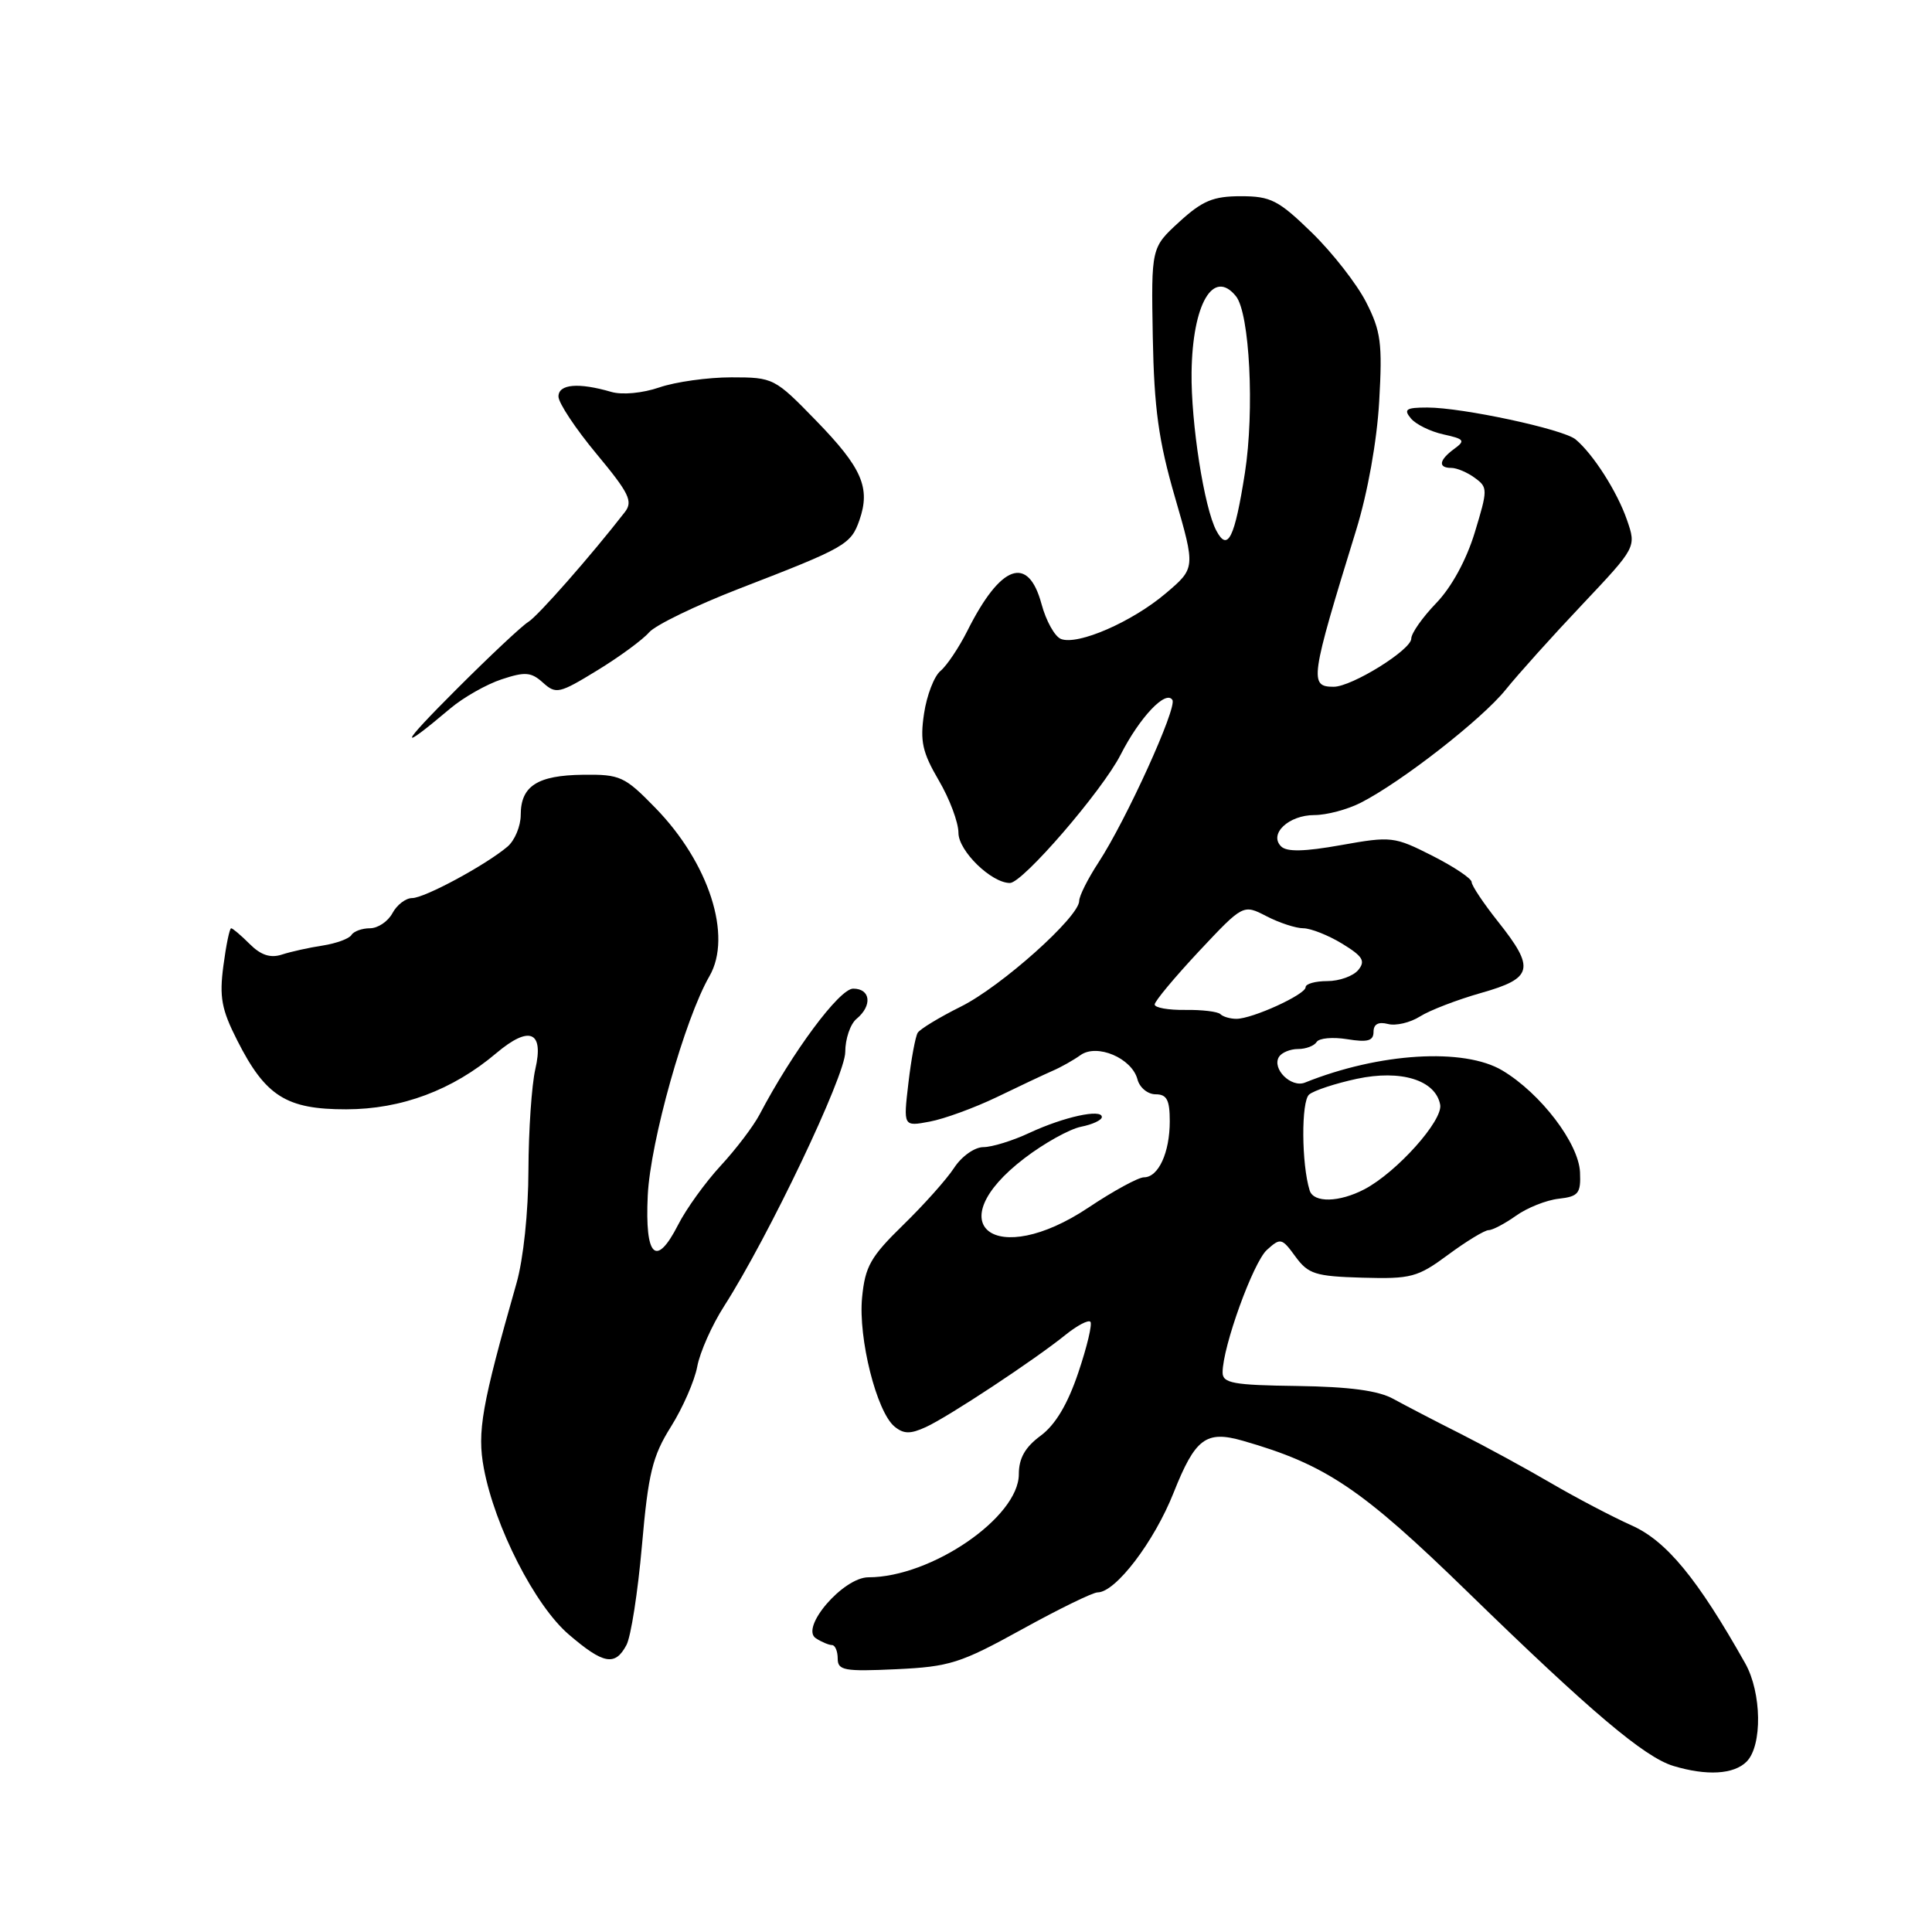<?xml version="1.0" encoding="UTF-8" standalone="no"?>
<!DOCTYPE svg PUBLIC "-//W3C//DTD SVG 1.1//EN" "http://www.w3.org/Graphics/SVG/1.1/DTD/svg11.dtd" >
<svg xmlns="http://www.w3.org/2000/svg" xmlns:xlink="http://www.w3.org/1999/xlink" version="1.1" viewBox="0 0 256 256">
 <g >
 <path fill="currentColor"
d=" M 231.43 233.43 C 233.54 231.32 233.44 224.29 231.25 220.40 C 224.93 209.18 220.82 204.19 216.21 202.13 C 213.62 200.97 208.80 198.44 205.50 196.51 C 202.20 194.58 196.80 191.64 193.50 189.97 C 190.20 188.31 186.21 186.23 184.64 185.37 C 182.65 184.26 178.82 183.75 171.89 183.65 C 163.42 183.54 162.00 183.28 162.00 181.86 C 162.00 178.47 166.05 167.27 167.87 165.62 C 169.67 163.99 169.85 164.03 171.65 166.50 C 173.35 168.82 174.28 169.12 180.52 169.30 C 186.98 169.48 187.83 169.26 191.90 166.25 C 194.32 164.46 196.73 163.00 197.25 163.00 C 197.77 163.00 199.40 162.14 200.88 161.09 C 202.35 160.04 204.90 159.02 206.53 158.84 C 209.16 158.54 209.48 158.14 209.36 155.33 C 209.19 151.50 204.16 144.89 199.08 141.85 C 194.00 138.81 182.76 139.49 172.91 143.45 C 171.09 144.18 168.50 141.62 169.47 140.04 C 169.83 139.47 170.96 139.00 172.00 139.00 C 173.04 139.00 174.14 138.58 174.46 138.07 C 174.78 137.55 176.60 137.39 178.52 137.70 C 181.23 138.14 182.00 137.92 182.00 136.72 C 182.00 135.71 182.64 135.36 183.90 135.68 C 184.94 135.96 186.85 135.51 188.15 134.69 C 189.44 133.87 193.09 132.47 196.25 131.57 C 203.15 129.62 203.45 128.35 198.49 122.11 C 196.57 119.69 195.00 117.34 195.00 116.88 C 195.00 116.41 192.66 114.85 189.79 113.39 C 184.75 110.84 184.36 110.79 177.70 111.98 C 172.83 112.85 170.50 112.90 169.75 112.15 C 168.10 110.50 170.76 108.00 174.17 108.00 C 175.78 108.00 178.54 107.27 180.30 106.37 C 185.67 103.64 196.33 95.33 199.50 91.40 C 201.15 89.35 205.72 84.26 209.67 80.09 C 216.83 72.50 216.83 72.50 215.58 68.89 C 214.29 65.15 211.09 60.15 208.77 58.22 C 207.14 56.87 193.77 54.00 189.13 54.00 C 186.31 54.00 185.95 54.24 186.95 55.44 C 187.60 56.23 189.54 57.18 191.26 57.56 C 194.04 58.17 194.20 58.38 192.69 59.48 C 190.67 60.96 190.51 62.00 192.31 62.00 C 193.03 62.00 194.43 62.59 195.42 63.32 C 197.15 64.58 197.15 64.85 195.41 70.57 C 194.30 74.21 192.33 77.82 190.30 79.92 C 188.49 81.80 187.00 83.91 187.00 84.62 C 187.00 86.11 179.12 91.00 176.72 91.00 C 173.46 91.00 173.61 89.98 179.70 70.23 C 181.23 65.27 182.45 58.44 182.75 53.19 C 183.19 45.49 182.98 43.88 181.02 40.04 C 179.79 37.63 176.56 33.49 173.83 30.83 C 169.40 26.52 168.38 26.00 164.42 26.00 C 160.75 26.00 159.32 26.60 156.25 29.41 C 152.54 32.81 152.54 32.81 152.75 44.66 C 152.93 54.13 153.51 58.38 155.69 65.89 C 158.41 75.28 158.41 75.28 154.46 78.63 C 150.00 82.41 142.83 85.53 140.59 84.67 C 139.77 84.36 138.61 82.28 138.01 80.05 C 136.24 73.48 132.60 74.78 128.19 83.57 C 127.07 85.80 125.46 88.20 124.62 88.90 C 123.78 89.59 122.80 92.14 122.44 94.56 C 121.89 98.22 122.22 99.69 124.39 103.40 C 125.83 105.85 127.00 108.98 127.00 110.36 C 127.00 112.75 131.36 117.00 133.82 117.00 C 135.51 117.00 146.04 104.80 148.49 100.00 C 151.01 95.05 154.49 91.37 155.35 92.75 C 155.99 93.79 149.21 108.70 145.55 114.29 C 144.15 116.43 143.00 118.72 143.00 119.37 C 143.00 121.49 132.67 130.72 127.32 133.38 C 124.47 134.80 121.90 136.36 121.60 136.85 C 121.30 137.33 120.74 140.33 120.37 143.50 C 119.69 149.28 119.69 149.28 123.19 148.62 C 125.12 148.26 129.11 146.80 132.07 145.38 C 135.02 143.95 138.35 142.38 139.47 141.89 C 140.59 141.41 142.25 140.47 143.17 139.81 C 145.36 138.24 149.98 140.21 150.72 143.02 C 151.00 144.11 152.08 145.00 153.12 145.00 C 154.61 145.00 155.00 145.74 155.00 148.57 C 155.00 152.73 153.50 156.00 151.58 156.00 C 150.84 156.00 147.53 157.80 144.24 160.00 C 131.89 168.25 124.17 162.31 135.75 153.47 C 138.35 151.48 141.72 149.61 143.24 149.30 C 144.76 149.00 146.00 148.42 146.00 148.01 C 146.00 146.89 140.97 147.99 136.43 150.10 C 134.20 151.15 131.44 152.00 130.30 152.00 C 129.15 152.00 127.43 153.21 126.43 154.74 C 125.45 156.25 122.40 159.66 119.66 162.33 C 115.35 166.53 114.63 167.81 114.23 171.94 C 113.71 177.34 116.15 187.05 118.52 189.02 C 119.73 190.02 120.62 190.04 122.67 189.10 C 125.64 187.75 137.13 180.16 141.23 176.84 C 142.74 175.63 144.20 174.86 144.48 175.14 C 144.76 175.42 144.04 178.45 142.88 181.88 C 141.47 186.07 139.84 188.80 137.89 190.24 C 135.83 191.76 135.00 193.23 135.00 195.34 C 135.00 201.04 123.39 209.00 115.07 209.00 C 111.73 209.00 105.95 215.72 108.12 217.09 C 108.88 217.58 109.84 217.98 110.25 217.98 C 110.66 217.99 111.00 218.80 111.00 219.77 C 111.00 221.34 111.87 221.50 118.75 221.18 C 125.83 220.85 127.27 220.39 135.39 215.91 C 140.28 213.21 144.80 211.00 145.44 211.00 C 147.82 211.00 152.93 204.30 155.51 197.79 C 158.38 190.57 159.80 189.51 164.69 190.91 C 175.67 194.06 180.40 197.24 194.50 210.97 C 210.80 226.84 217.90 232.84 221.74 234.00 C 226.16 235.33 229.74 235.12 231.43 233.43 Z  M 83.00 217.99 C 83.60 216.89 84.52 210.95 85.06 204.80 C 85.90 195.20 86.45 192.96 88.90 189.05 C 90.47 186.55 92.04 182.96 92.39 181.07 C 92.74 179.18 94.34 175.58 95.95 173.07 C 101.83 163.88 112.00 142.55 112.00 139.40 C 112.00 137.66 112.67 135.68 113.50 135.00 C 115.62 133.24 115.36 131.00 113.05 131.00 C 111.23 131.00 105.00 139.39 100.63 147.71 C 99.82 149.24 97.51 152.29 95.48 154.48 C 93.46 156.67 90.92 160.19 89.85 162.30 C 86.93 168.02 85.44 166.58 85.83 158.40 C 86.18 151.23 90.74 135.00 94.01 129.34 C 97.07 124.03 93.95 114.34 86.84 107.05 C 82.77 102.87 82.18 102.60 77.27 102.66 C 71.21 102.73 69.00 104.15 69.00 107.97 C 69.00 109.46 68.21 111.36 67.25 112.18 C 64.37 114.62 56.26 119.00 54.61 119.00 C 53.76 119.00 52.59 119.90 52.00 121.00 C 51.41 122.10 50.07 123.00 49.02 123.00 C 47.98 123.00 46.87 123.40 46.57 123.89 C 46.27 124.38 44.55 125.01 42.76 125.29 C 40.97 125.56 38.53 126.10 37.34 126.49 C 35.83 126.98 34.56 126.56 33.09 125.09 C 31.94 123.94 30.83 123.00 30.63 123.00 C 30.42 123.00 29.96 125.24 29.60 127.97 C 29.05 132.12 29.35 133.76 31.44 137.87 C 35.18 145.26 37.94 147.00 45.88 146.99 C 53.20 146.98 59.97 144.45 65.76 139.55 C 70.16 135.84 72.10 136.64 70.93 141.68 C 70.45 143.78 70.04 149.79 70.02 155.03 C 70.01 160.59 69.35 166.85 68.44 170.03 C 63.81 186.27 63.21 189.72 64.11 194.55 C 65.56 202.31 70.89 212.75 75.37 216.58 C 79.96 220.52 81.50 220.80 83.00 217.99 Z  M 59.66 93.88 C 61.40 92.41 64.47 90.67 66.48 90.01 C 69.59 88.98 70.39 89.05 71.95 90.46 C 73.67 92.01 74.11 91.91 79.14 88.83 C 82.09 87.03 85.17 84.76 86.00 83.80 C 86.83 82.83 92.22 80.22 98.00 77.98 C 112.05 72.55 112.75 72.15 113.88 68.92 C 115.37 64.64 114.22 61.99 108.15 55.75 C 102.65 50.09 102.48 50.00 96.91 50.00 C 93.80 50.00 89.51 50.60 87.38 51.33 C 85.14 52.10 82.44 52.35 81.00 51.93 C 76.65 50.66 74.00 50.89 74.00 52.54 C 74.00 53.39 76.27 56.81 79.04 60.14 C 83.36 65.34 83.90 66.43 82.80 67.85 C 78.33 73.61 71.27 81.64 70.00 82.41 C 69.17 82.91 64.90 86.92 60.50 91.32 C 52.92 98.89 52.62 99.82 59.66 93.88 Z  M 173.54 157.75 C 172.45 154.27 172.40 145.91 173.47 145.03 C 174.11 144.49 176.95 143.56 179.78 142.95 C 185.63 141.70 190.21 143.11 190.83 146.37 C 191.23 148.46 185.08 155.33 180.80 157.58 C 177.46 159.33 174.07 159.41 173.54 157.75 Z  M 161.71 134.38 C 161.37 134.04 159.27 133.79 157.05 133.82 C 154.82 133.85 153.00 133.53 153.00 133.10 C 153.00 132.67 155.64 129.51 158.86 126.06 C 164.73 119.81 164.73 119.81 167.81 121.40 C 169.51 122.28 171.71 123.00 172.70 123.00 C 173.69 123.01 176.00 123.92 177.84 125.04 C 180.59 126.72 180.96 127.34 179.97 128.54 C 179.30 129.34 177.46 130.00 175.88 130.00 C 174.29 130.00 173.00 130.36 173.00 130.81 C 173.00 131.78 165.95 135.00 163.83 135.00 C 163.01 135.00 162.05 134.72 161.71 134.38 Z  M 161.18 70.33 C 159.56 67.32 157.80 56.03 157.89 49.33 C 158.01 40.26 160.77 35.54 163.77 39.25 C 165.59 41.50 166.24 54.38 164.96 62.64 C 163.60 71.31 162.69 73.17 161.18 70.33 Z "/>
</g>
</svg>
